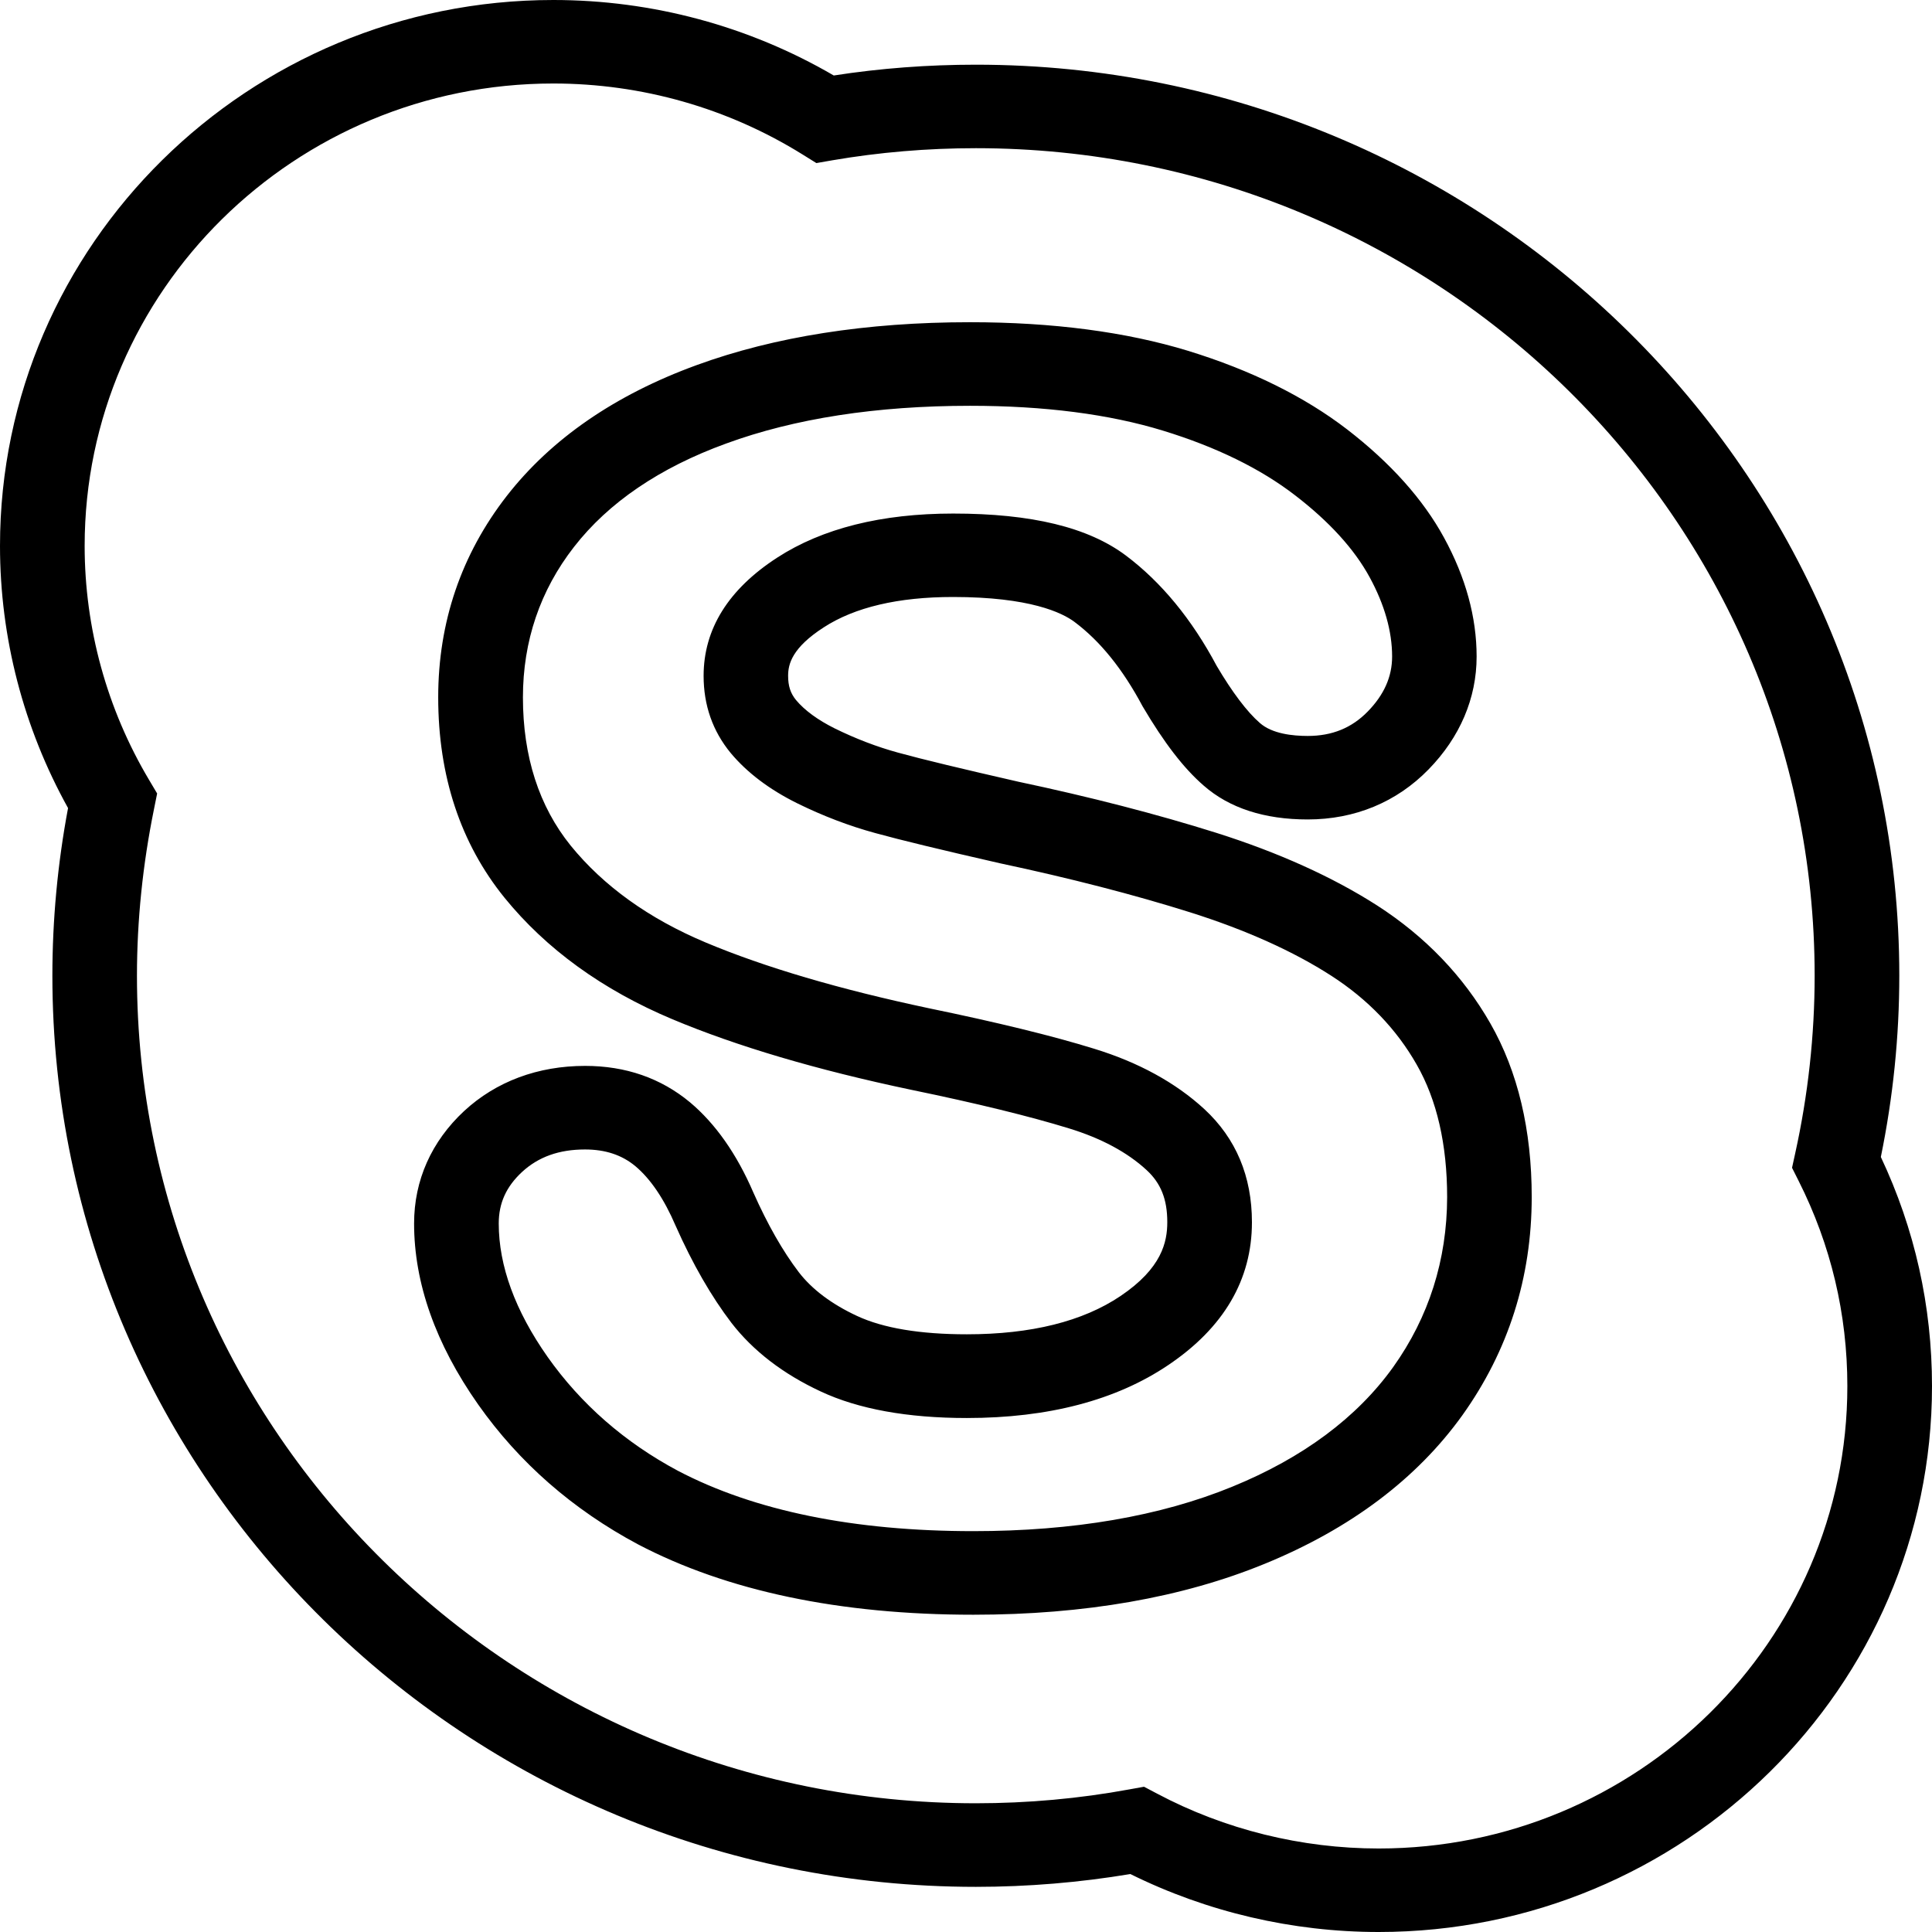 <svg width="27" height="27" viewBox="0 0 27 27" version="1.1" xmlns="http://www.w3.org/2000/svg" xmlns:xlink="http://www.w3.org/1999/xlink">
<path id="path0_fill" d="M 19.247 12.655C 18.626 12.257 17.87 11.915 16.998 11.639C 16.166 11.377 15.231 11.136 14.229 10.924C 13.454 10.747 12.887 10.611 12.55 10.518C 12.254 10.437 11.957 10.323 11.666 10.18C 11.429 10.062 11.246 9.928 11.125 9.784C 11.047 9.688 11.014 9.588 11.014 9.444C 11.014 9.279 11.071 9.052 11.511 8.768C 11.945 8.486 12.554 8.343 13.319 8.343C 14.391 8.343 14.844 8.562 15.017 8.692C 15.375 8.96 15.69 9.349 15.968 9.871C 16.27 10.383 16.542 10.736 16.822 10.979C 17.18 11.293 17.67 11.452 18.275 11.452C 18.934 11.452 19.519 11.21 19.965 10.752C 20.404 10.302 20.636 9.757 20.636 9.175C 20.636 8.626 20.483 8.067 20.18 7.513C 19.888 6.977 19.432 6.468 18.825 6C 18.229 5.542 17.482 5.173 16.604 4.903C 15.737 4.638 14.712 4.503 13.556 4.503C 12.109 4.503 10.824 4.705 9.737 5.102C 8.595 5.518 7.703 6.134 7.082 6.931C 6.446 7.749 6.124 8.696 6.124 9.745C 6.124 10.843 6.435 11.785 7.05 12.545C 7.632 13.262 8.422 13.835 9.397 14.244C 10.295 14.621 11.416 14.953 12.734 15.23C 13.65 15.419 14.392 15.601 14.938 15.769C 15.389 15.907 15.754 16.103 16.023 16.351C 16.224 16.536 16.313 16.761 16.313 17.079C 16.313 17.356 16.238 17.723 15.658 18.113C 15.132 18.467 14.41 18.647 13.512 18.647C 12.859 18.647 12.342 18.561 11.976 18.39C 11.622 18.225 11.348 18.019 11.164 17.78C 10.941 17.488 10.726 17.111 10.528 16.665C 10.296 16.127 9.999 15.704 9.643 15.405C 9.236 15.067 8.744 14.896 8.177 14.896C 7.518 14.896 6.934 15.113 6.487 15.526C 6.03 15.951 5.787 16.494 5.787 17.098C 5.787 17.931 6.088 18.782 6.681 19.626C 7.254 20.44 8.006 21.097 8.917 21.583C 10.161 22.235 11.737 22.566 13.603 22.566C 15.156 22.566 16.527 22.326 17.678 21.853C 18.872 21.364 19.8 20.666 20.437 19.778C 21.08 18.878 21.406 17.853 21.406 16.729C 21.406 15.791 21.212 14.974 20.829 14.304C 20.451 13.642 19.919 13.088 19.247 12.655ZM 19.47 19.105C 18.964 19.811 18.208 20.373 17.223 20.776C 16.217 21.189 14.998 21.398 13.602 21.398C 11.932 21.398 10.542 21.114 9.475 20.555C 8.731 20.158 8.118 19.622 7.652 18.962C 7.199 18.317 6.97 17.69 6.97 17.099C 6.97 16.814 7.074 16.584 7.296 16.378C 7.525 16.167 7.813 16.064 8.176 16.064C 8.46 16.064 8.691 16.141 8.879 16.297C 9.091 16.475 9.28 16.753 9.441 17.128C 9.679 17.665 9.942 18.12 10.221 18.486C 10.523 18.877 10.943 19.201 11.47 19.446C 11.995 19.692 12.682 19.817 13.511 19.817C 14.652 19.817 15.599 19.568 16.325 19.078C 17.102 18.556 17.496 17.884 17.496 17.081C 17.496 16.44 17.273 15.909 16.831 15.5C 16.429 15.13 15.91 14.846 15.29 14.656C 14.709 14.476 13.93 14.286 12.979 14.09C 11.738 13.827 10.689 13.519 9.861 13.171C 9.068 12.838 8.434 12.382 7.975 11.817C 7.533 11.269 7.308 10.573 7.308 9.746C 7.308 8.96 7.548 8.252 8.022 7.643C 8.504 7.023 9.219 6.536 10.149 6.198C 11.104 5.848 12.252 5.671 13.557 5.671C 14.595 5.671 15.502 5.788 16.255 6.019C 16.996 6.246 17.617 6.55 18.099 6.922C 18.577 7.289 18.927 7.674 19.141 8.067C 19.349 8.449 19.455 8.822 19.455 9.175C 19.455 9.457 19.343 9.709 19.115 9.943C 18.89 10.174 18.615 10.285 18.276 10.285C 18.065 10.285 17.778 10.255 17.607 10.104C 17.428 9.949 17.221 9.674 17.004 9.307C 16.657 8.655 16.23 8.136 15.735 7.764C 15.208 7.369 14.418 7.177 13.32 7.177C 12.32 7.177 11.493 7.384 10.863 7.792C 10.179 8.235 9.833 8.791 9.833 9.445C 9.833 9.856 9.96 10.218 10.212 10.524C 10.441 10.798 10.752 11.033 11.139 11.225C 11.498 11.402 11.867 11.543 12.235 11.643C 12.58 11.738 13.161 11.879 13.973 12.064C 14.947 12.271 15.845 12.502 16.639 12.752C 17.41 12.996 18.072 13.293 18.603 13.635C 19.113 13.963 19.516 14.381 19.799 14.879C 20.081 15.372 20.224 15.995 20.224 16.731C 20.222 17.608 19.968 18.407 19.47 19.105ZM 26.285 16.169C 26.456 15.336 26.543 14.485 26.543 13.635C 26.543 6.615 20.754 0.904 13.638 0.904C 12.97 0.904 12.302 0.954 11.652 1.055C 10.466 0.364 9.116 0 7.733 0C 3.469 0 0 3.422 0 7.629C 0 8.91 0.328 10.172 0.951 11.293C 0.805 12.07 0.732 12.857 0.732 13.635C 0.732 20.656 6.521 26.369 13.638 26.369C 14.365 26.369 15.09 26.308 15.797 26.19C 16.869 26.721 18.063 27 19.267 27C 23.531 27 27 23.578 27 19.372C 27 18.252 26.76 17.176 26.285 16.169ZM 19.267 25.833C 18.188 25.833 17.117 25.568 16.172 25.067L 15.988 24.97L 15.783 25.007C 15.083 25.136 14.361 25.201 13.637 25.201C 7.173 25.201 1.914 20.012 1.914 13.635C 1.914 12.862 1.995 12.079 2.152 11.308L 2.196 11.089L 2.082 10.897C 1.494 9.908 1.183 8.777 1.183 7.629C 1.183 4.066 4.121 1.167 7.732 1.167C 8.968 1.167 10.173 1.51 11.216 2.159L 11.409 2.279L 11.633 2.24C 12.286 2.128 12.961 2.071 13.638 2.071C 20.102 2.071 25.36 7.259 25.36 13.635C 25.36 14.469 25.268 15.304 25.088 16.119L 25.044 16.32L 25.136 16.503C 25.588 17.4 25.817 18.365 25.817 19.372C 25.817 22.935 22.878 25.833 19.267 25.833Z"/>
</svg>